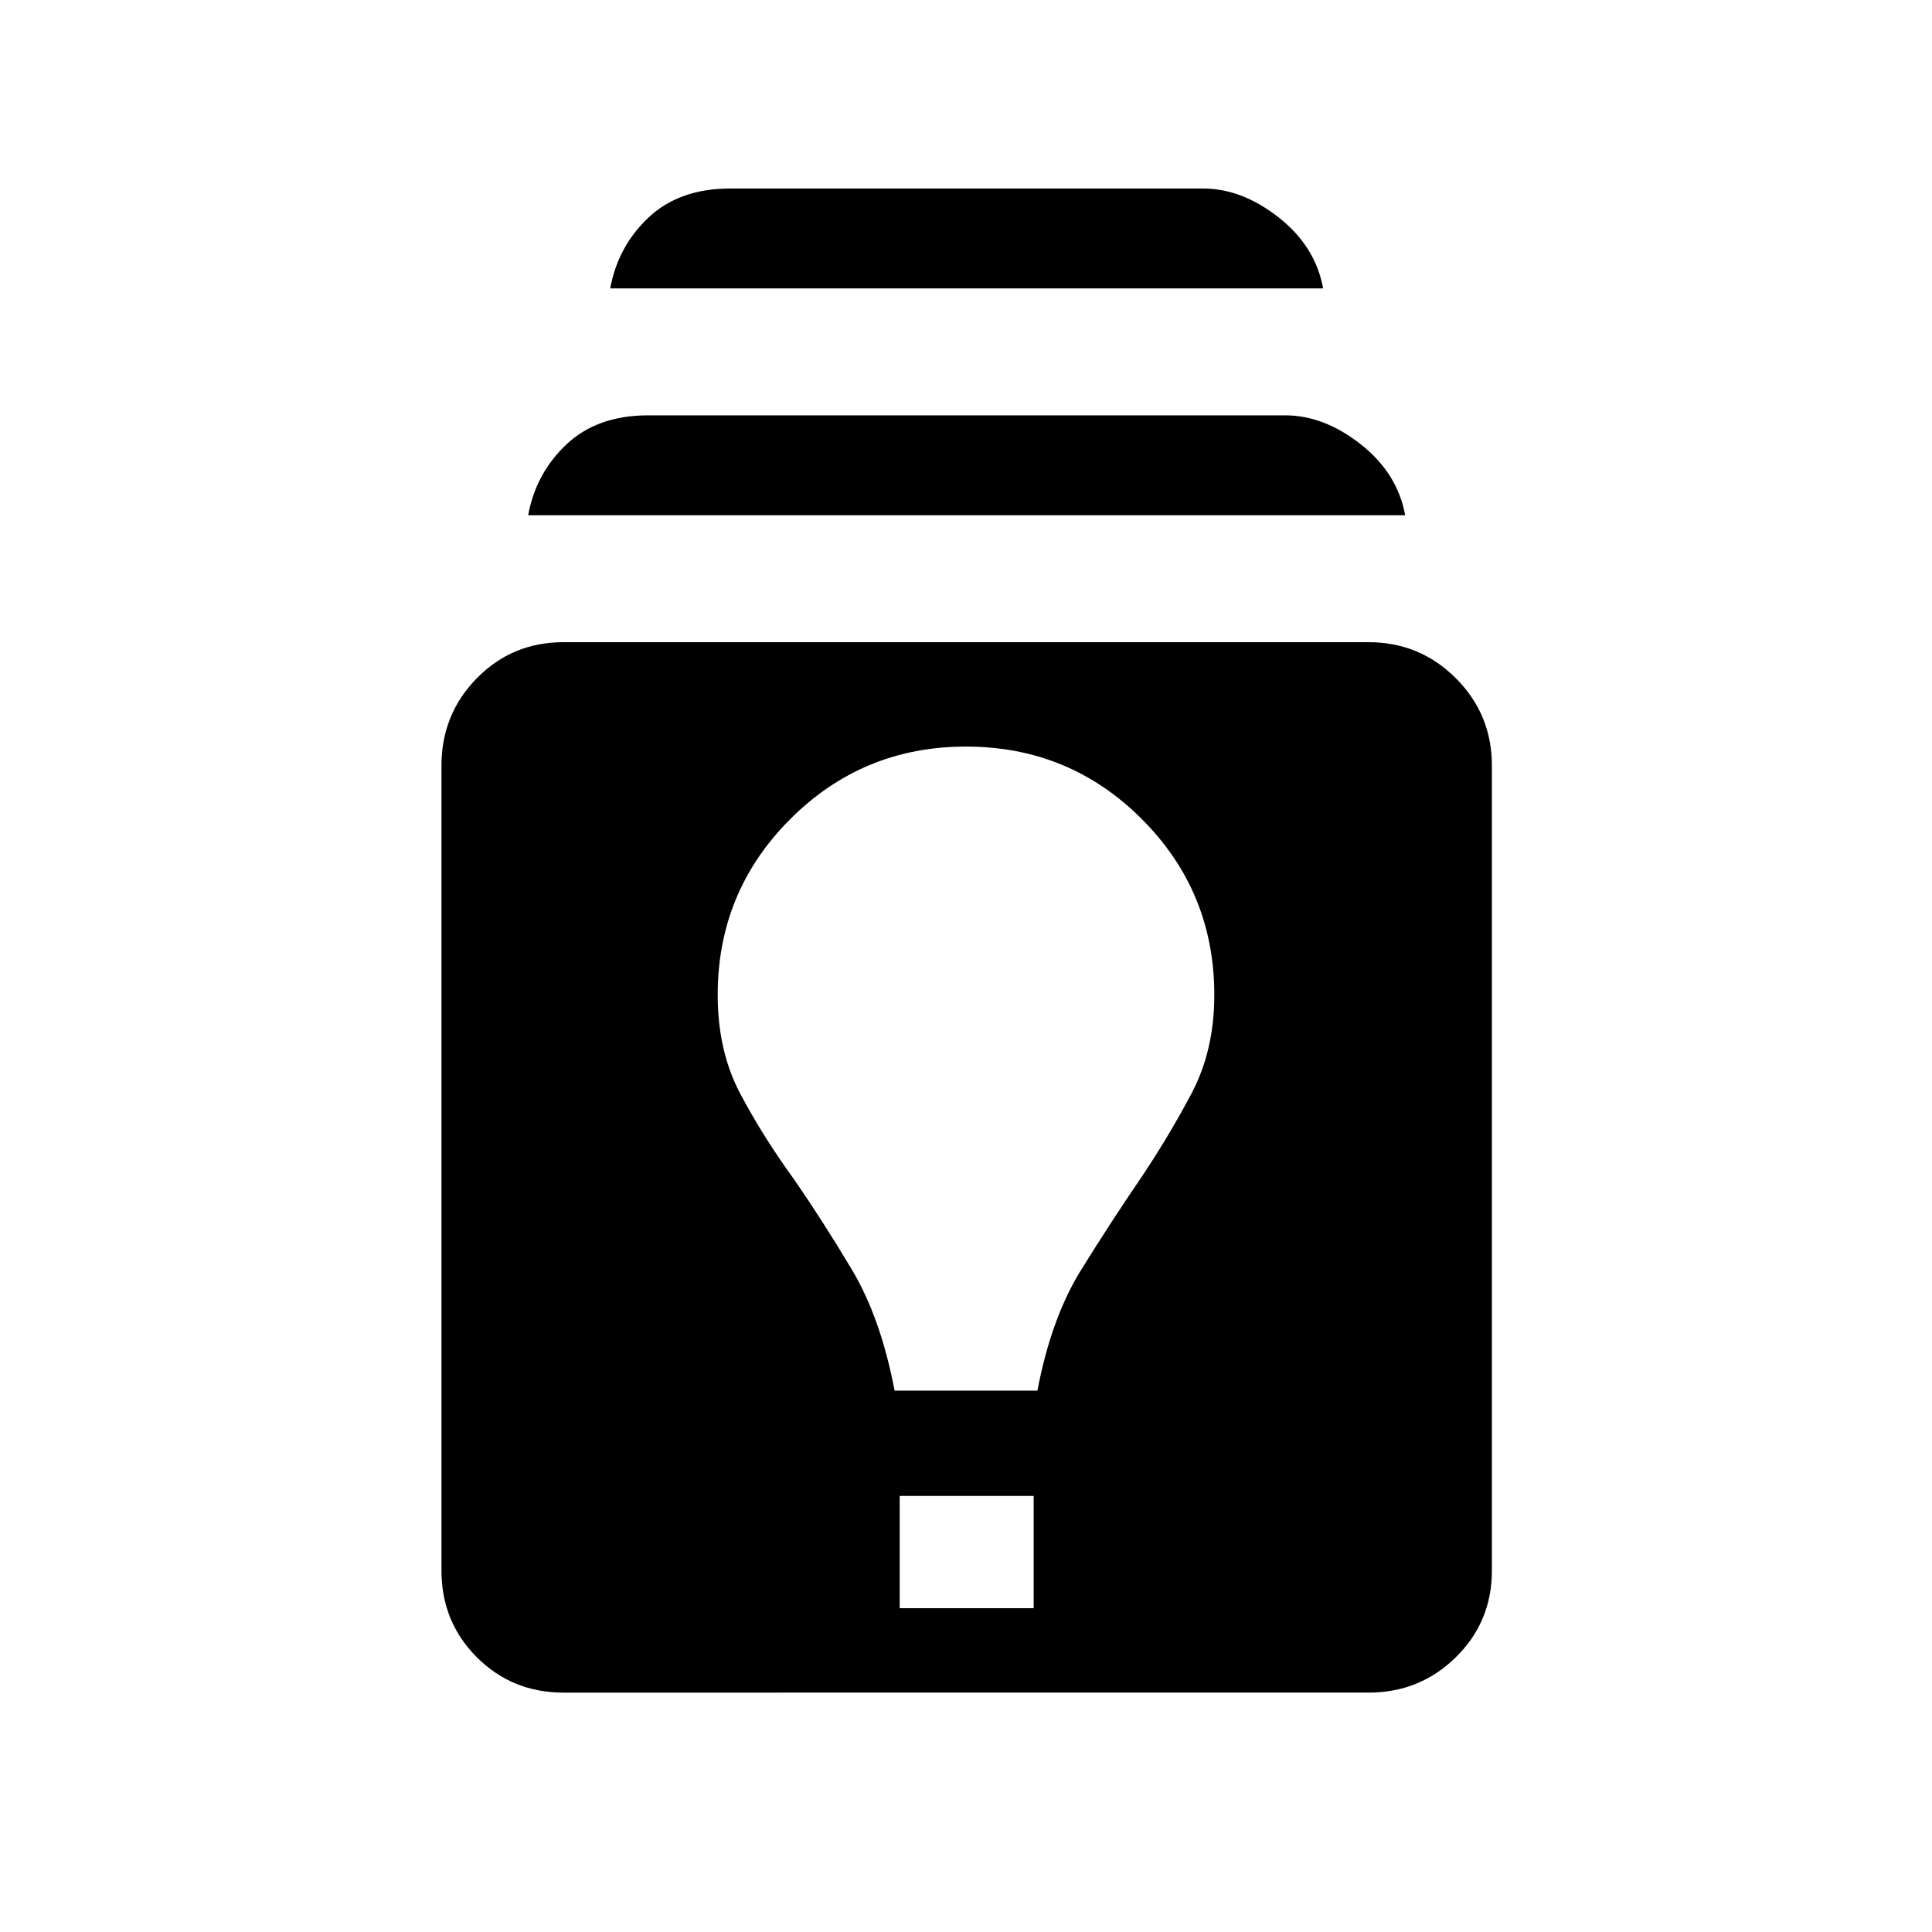 <svg xmlns="http://www.w3.org/2000/svg" height="40" viewBox="0 -960 960 960" width="40"><path d="M280-118.95q-25.49 0-43.07-17.57-17.57-17.58-17.57-43.07v-400q0-25.49 17.57-43.4Q254.51-640.9 280-640.9h400q25.49 0 43.4 17.91t17.91 43.4v400q0 25.49-17.91 43.07-17.91 17.57-43.4 17.57H280Zm167.05-41.95h66.57v-55.79h-66.57v55.79ZM444.51-269h70.98q6.84-36.05 21.69-59.96 14.85-23.91 29.44-45.27 14.3-21.29 25.53-42.62t11.23-48.79q0-51.28-35.98-87.33-35.98-36.06-87.42-36.06-51.29 0-87.33 36.06-36.03 36.05-36.03 87.33 0 27.9 11.2 49.08 11.21 21.18 26.56 42.33 14.59 21.1 28.94 45.14 14.35 24.04 21.19 60.09ZM262.44-703.97q3.84-20.95 19.12-35.3 15.29-14.35 40.52-14.35h316.51q19.23 0 37.51 14.35 18.28 14.35 22.13 35.3H262.44Zm40.77-112.72q3.84-20.95 19.12-35.3 15.29-14.34 40.52-14.34h234.97q19.23 0 37.51 14.34 18.29 14.35 22.13 35.3H303.21Z"/></svg>